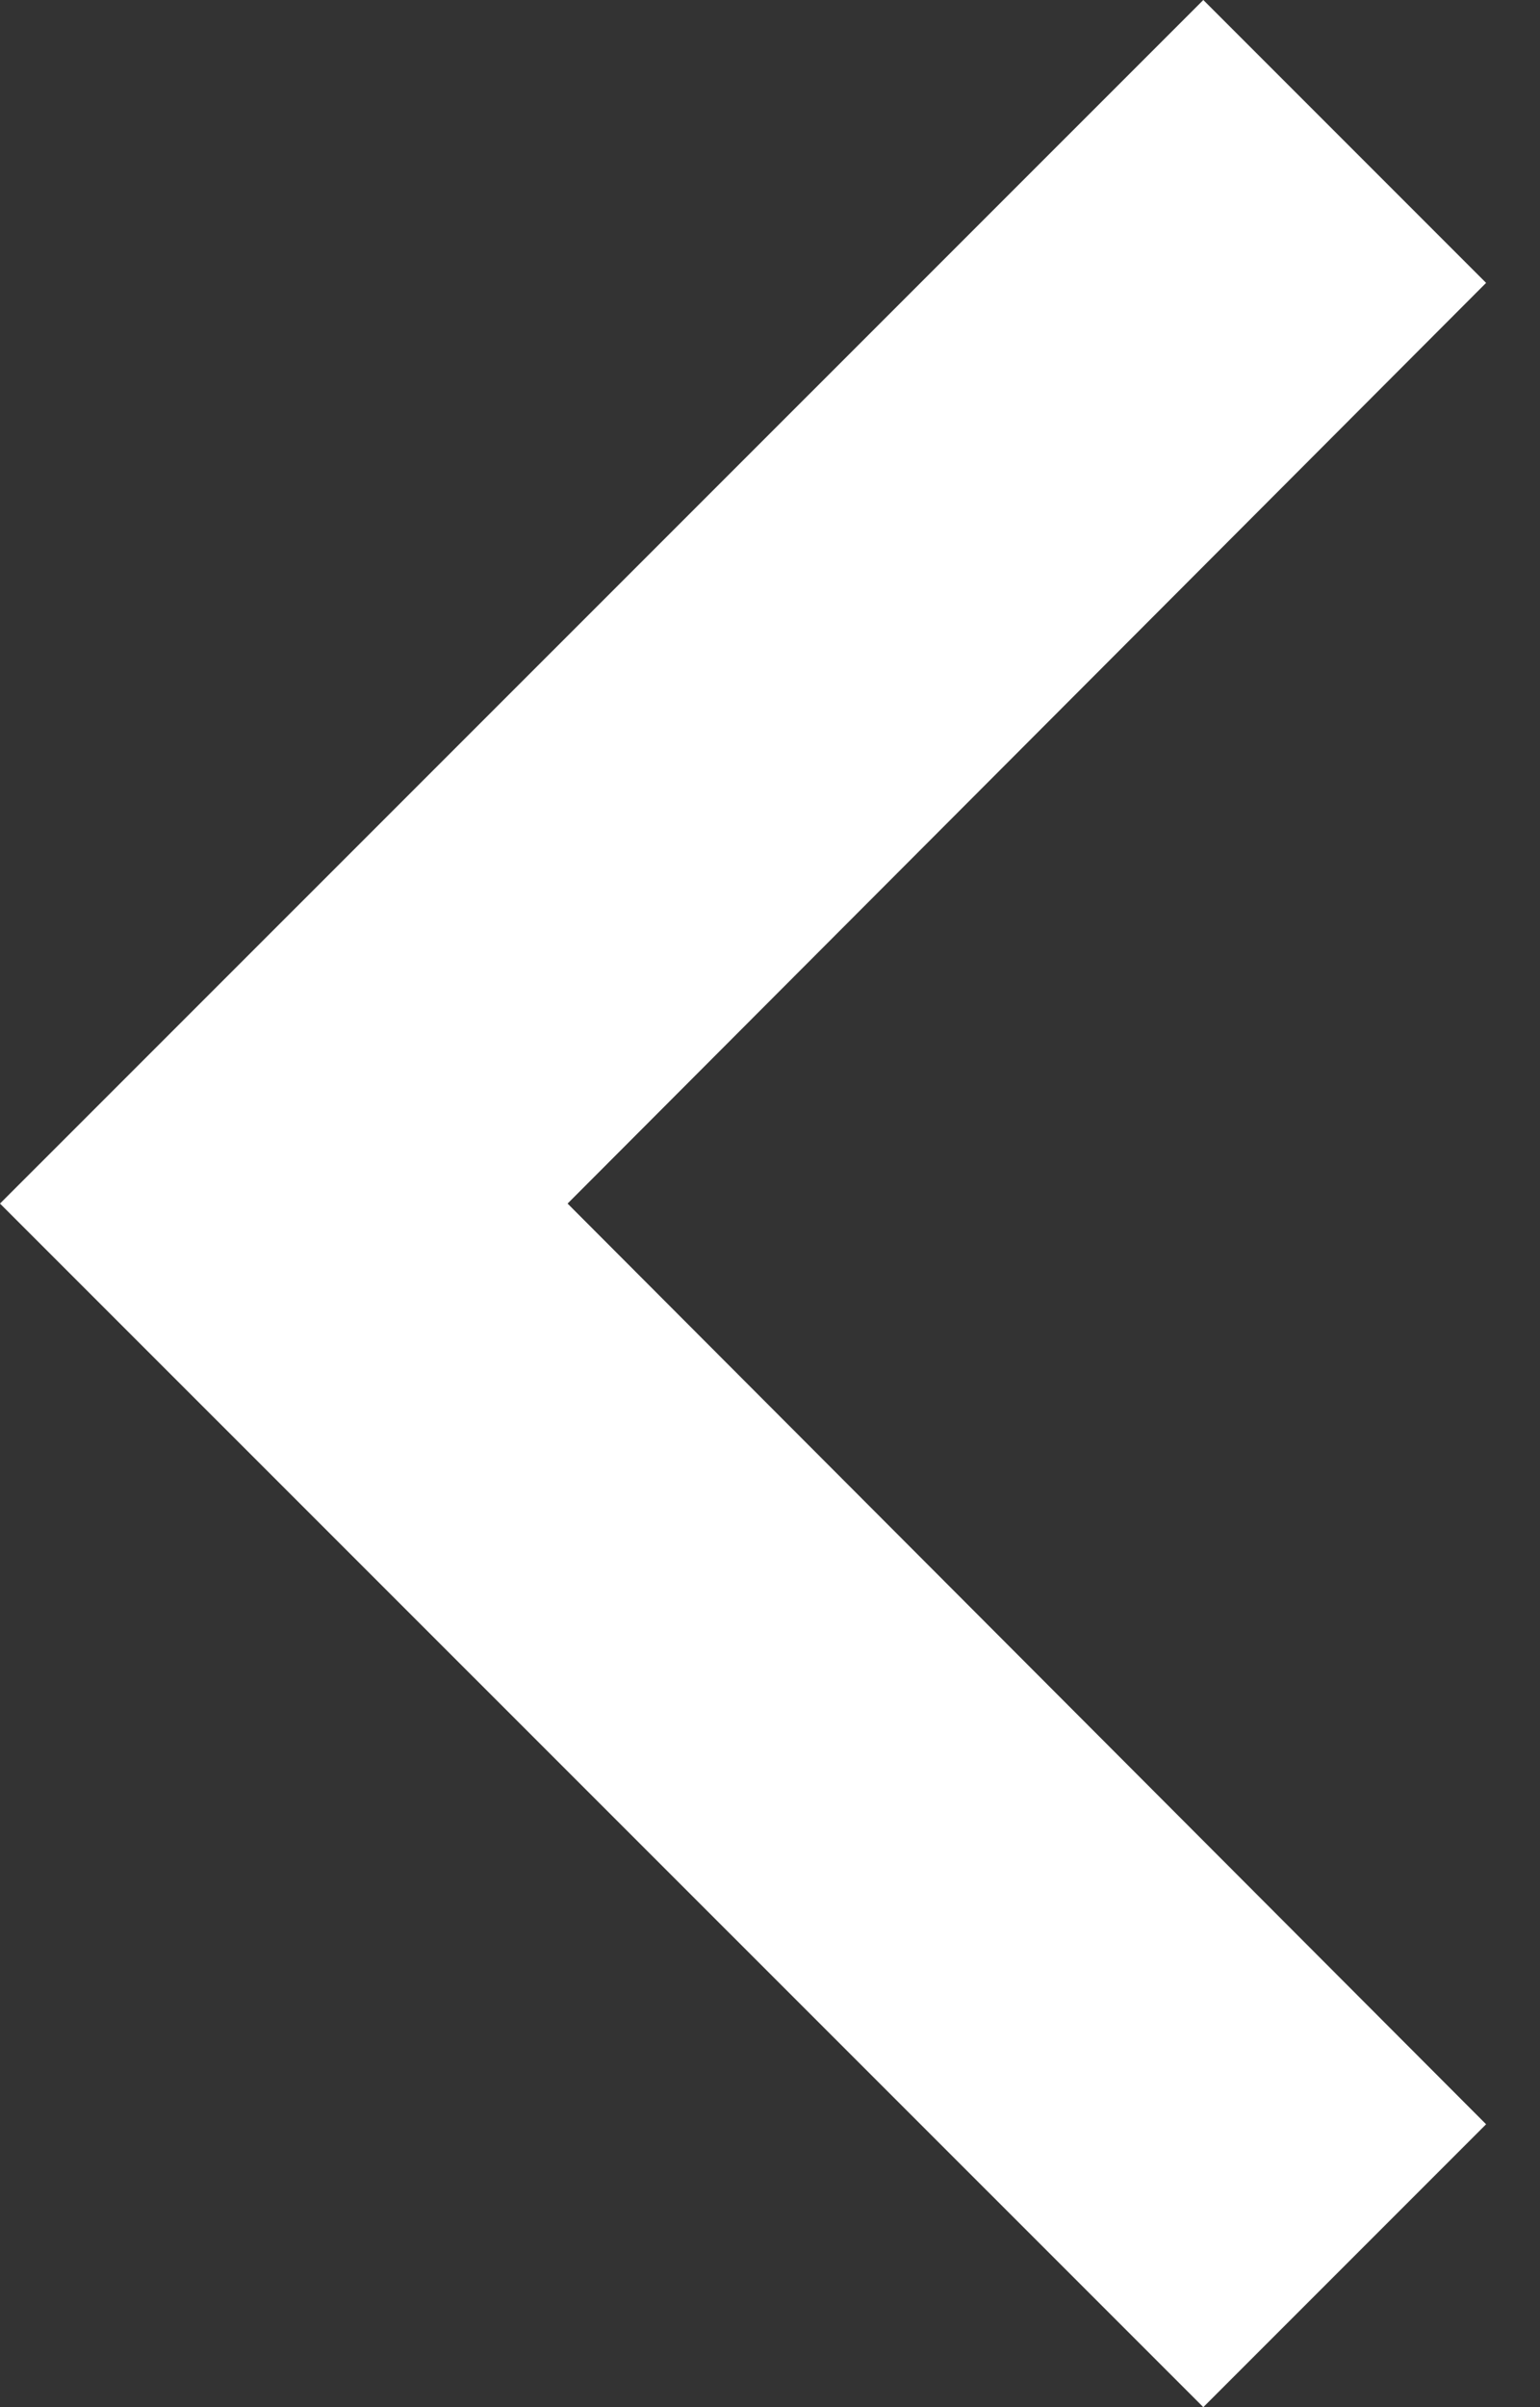 <svg width="16" height="25" viewBox="0 0 16 25" fill="none" xmlns="http://www.w3.org/2000/svg">
<rect x="0" y="0" width="16" height="25" fill="#333333" stroke="none"/>
<path d="M15.44 22.062L5.897 12.5L15.44 2.938L12.502 0L0 12.5L12.502 25L15.44 22.062Z" fill="white"/>
</svg>
